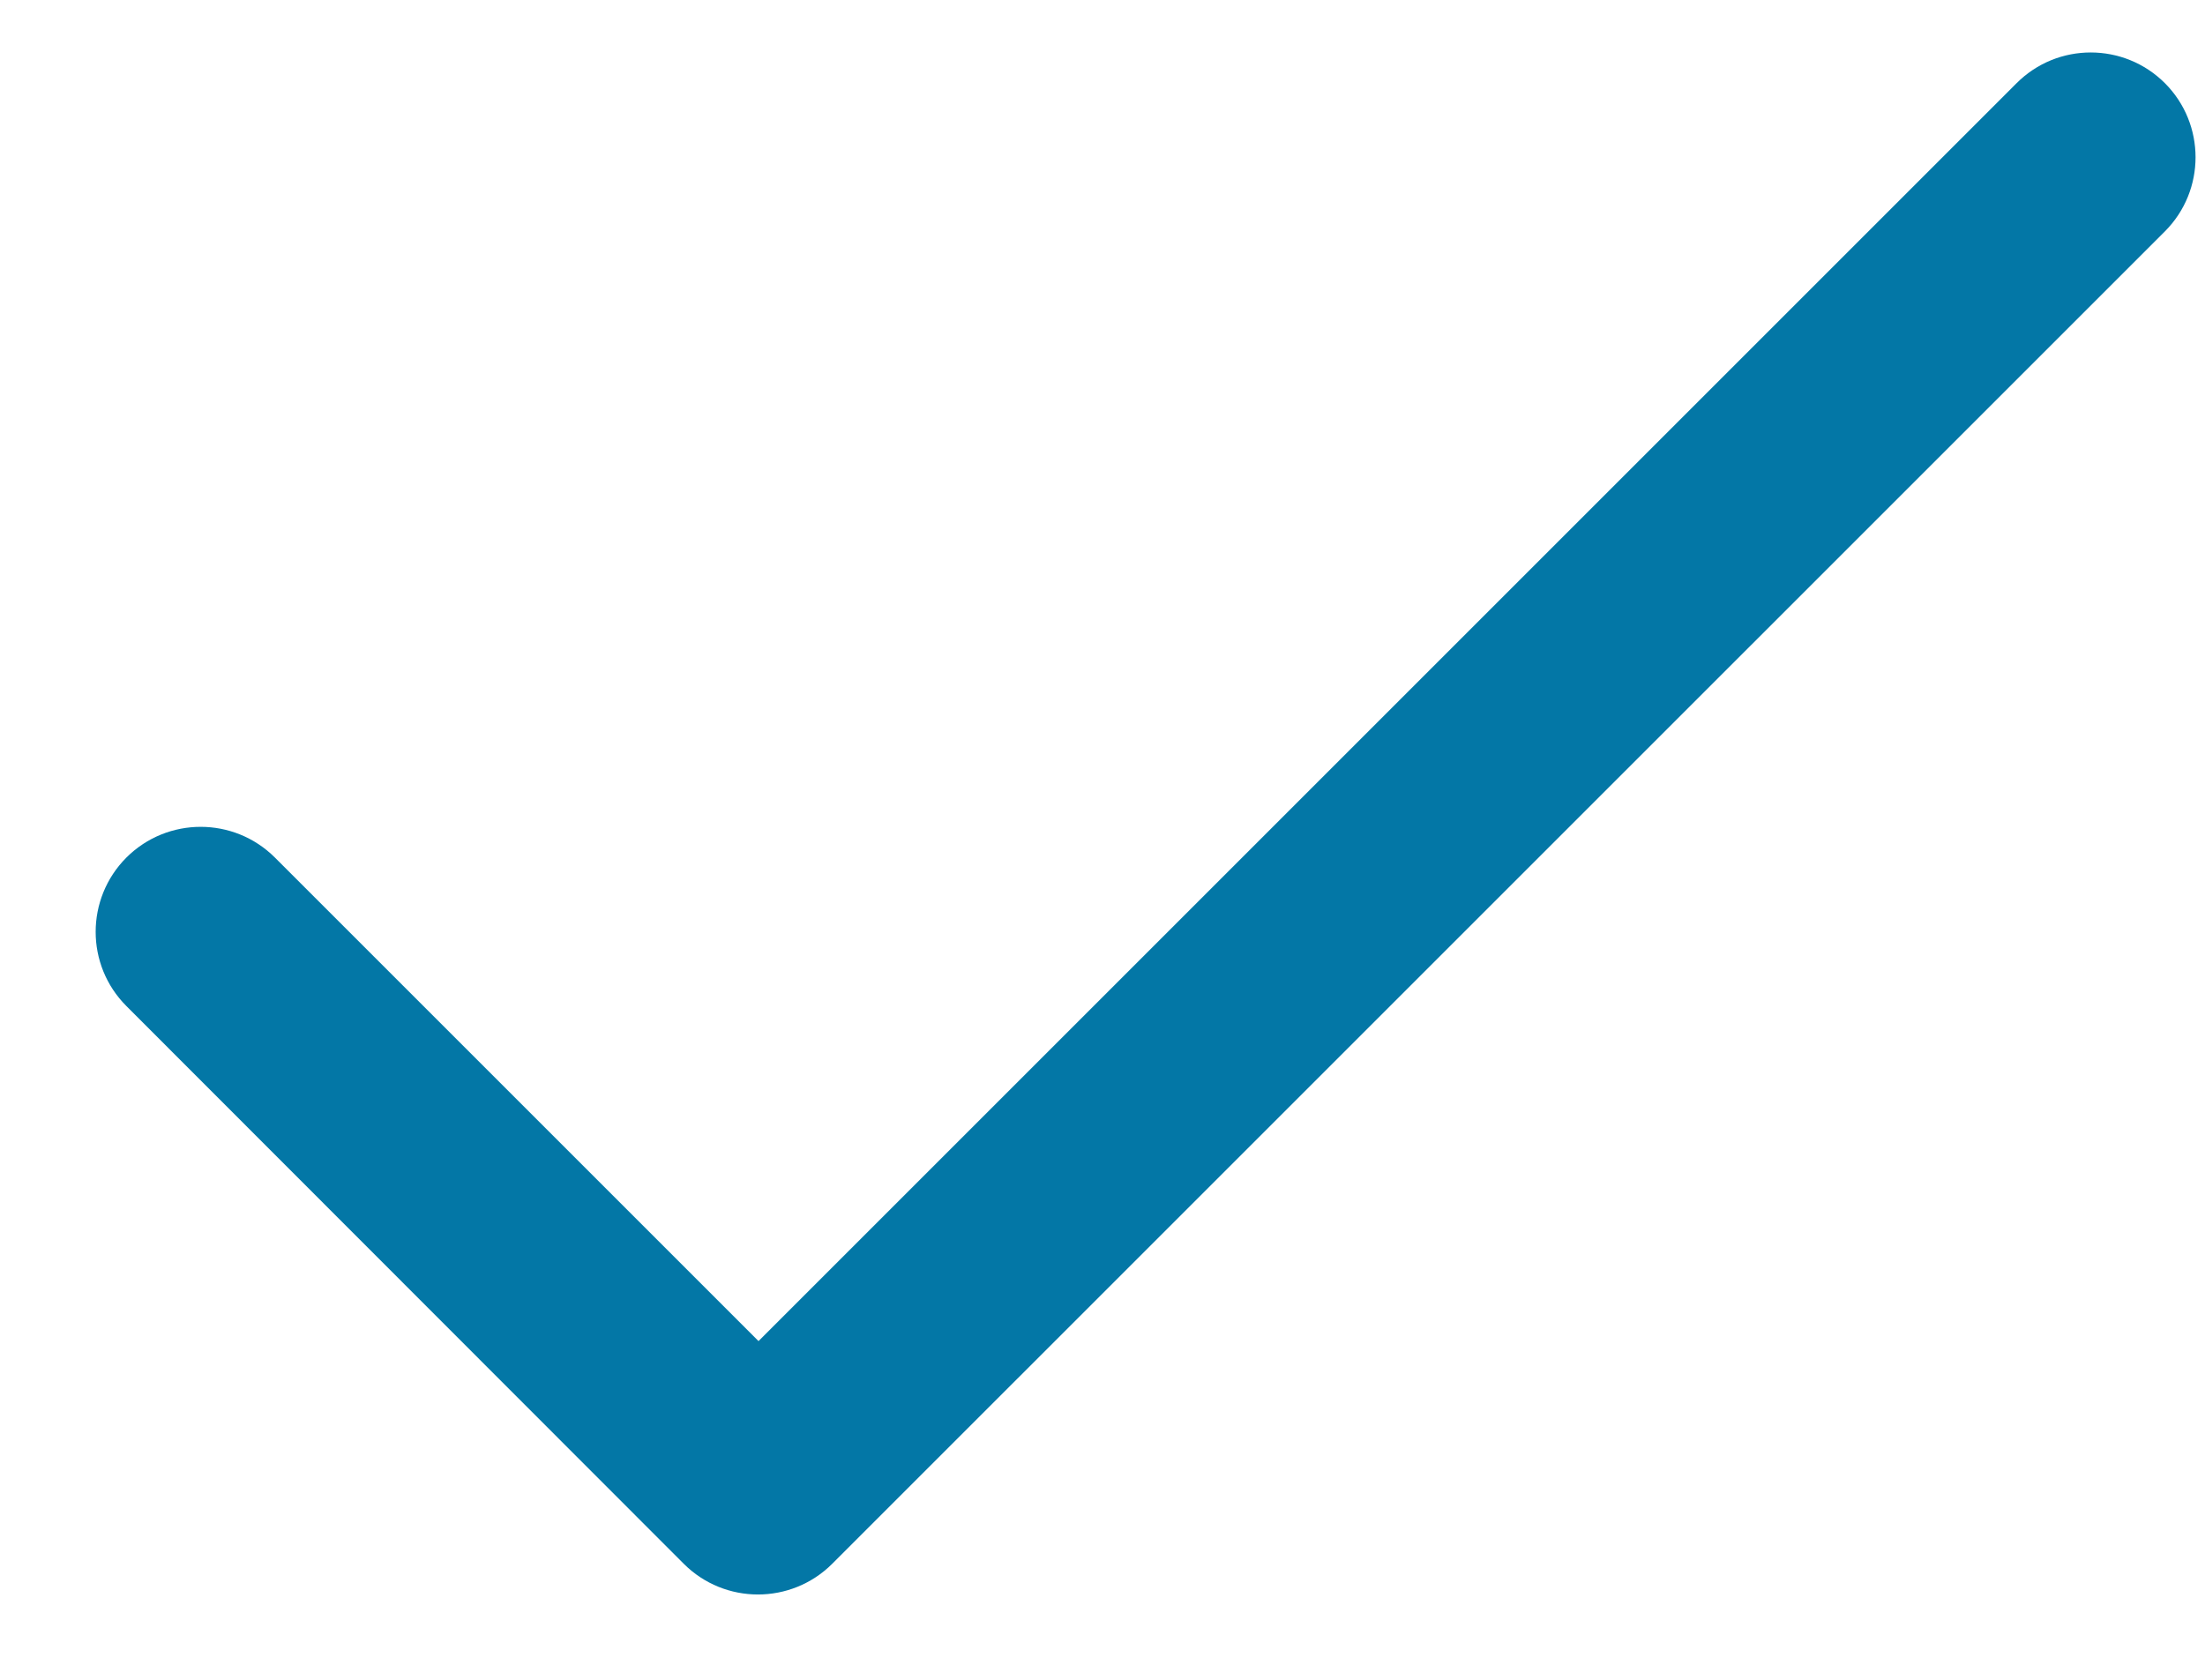 <svg width="21" height="16" viewBox="0 0 21 16" fill="none" xmlns="http://www.w3.org/2000/svg">
<path d="M20.619 0.793C20.228 0.402 19.595 0.402 19.205 0.793L7.224 12.774L2.619 8.169C2.228 7.778 1.595 7.778 1.204 8.168C0.814 8.559 0.813 9.192 1.204 9.583L6.512 14.895C6.902 15.285 7.535 15.285 7.926 14.895L20.619 2.203C21.007 1.813 21.007 1.183 20.619 0.793Z" fill="#0377A6"/>
</svg>
